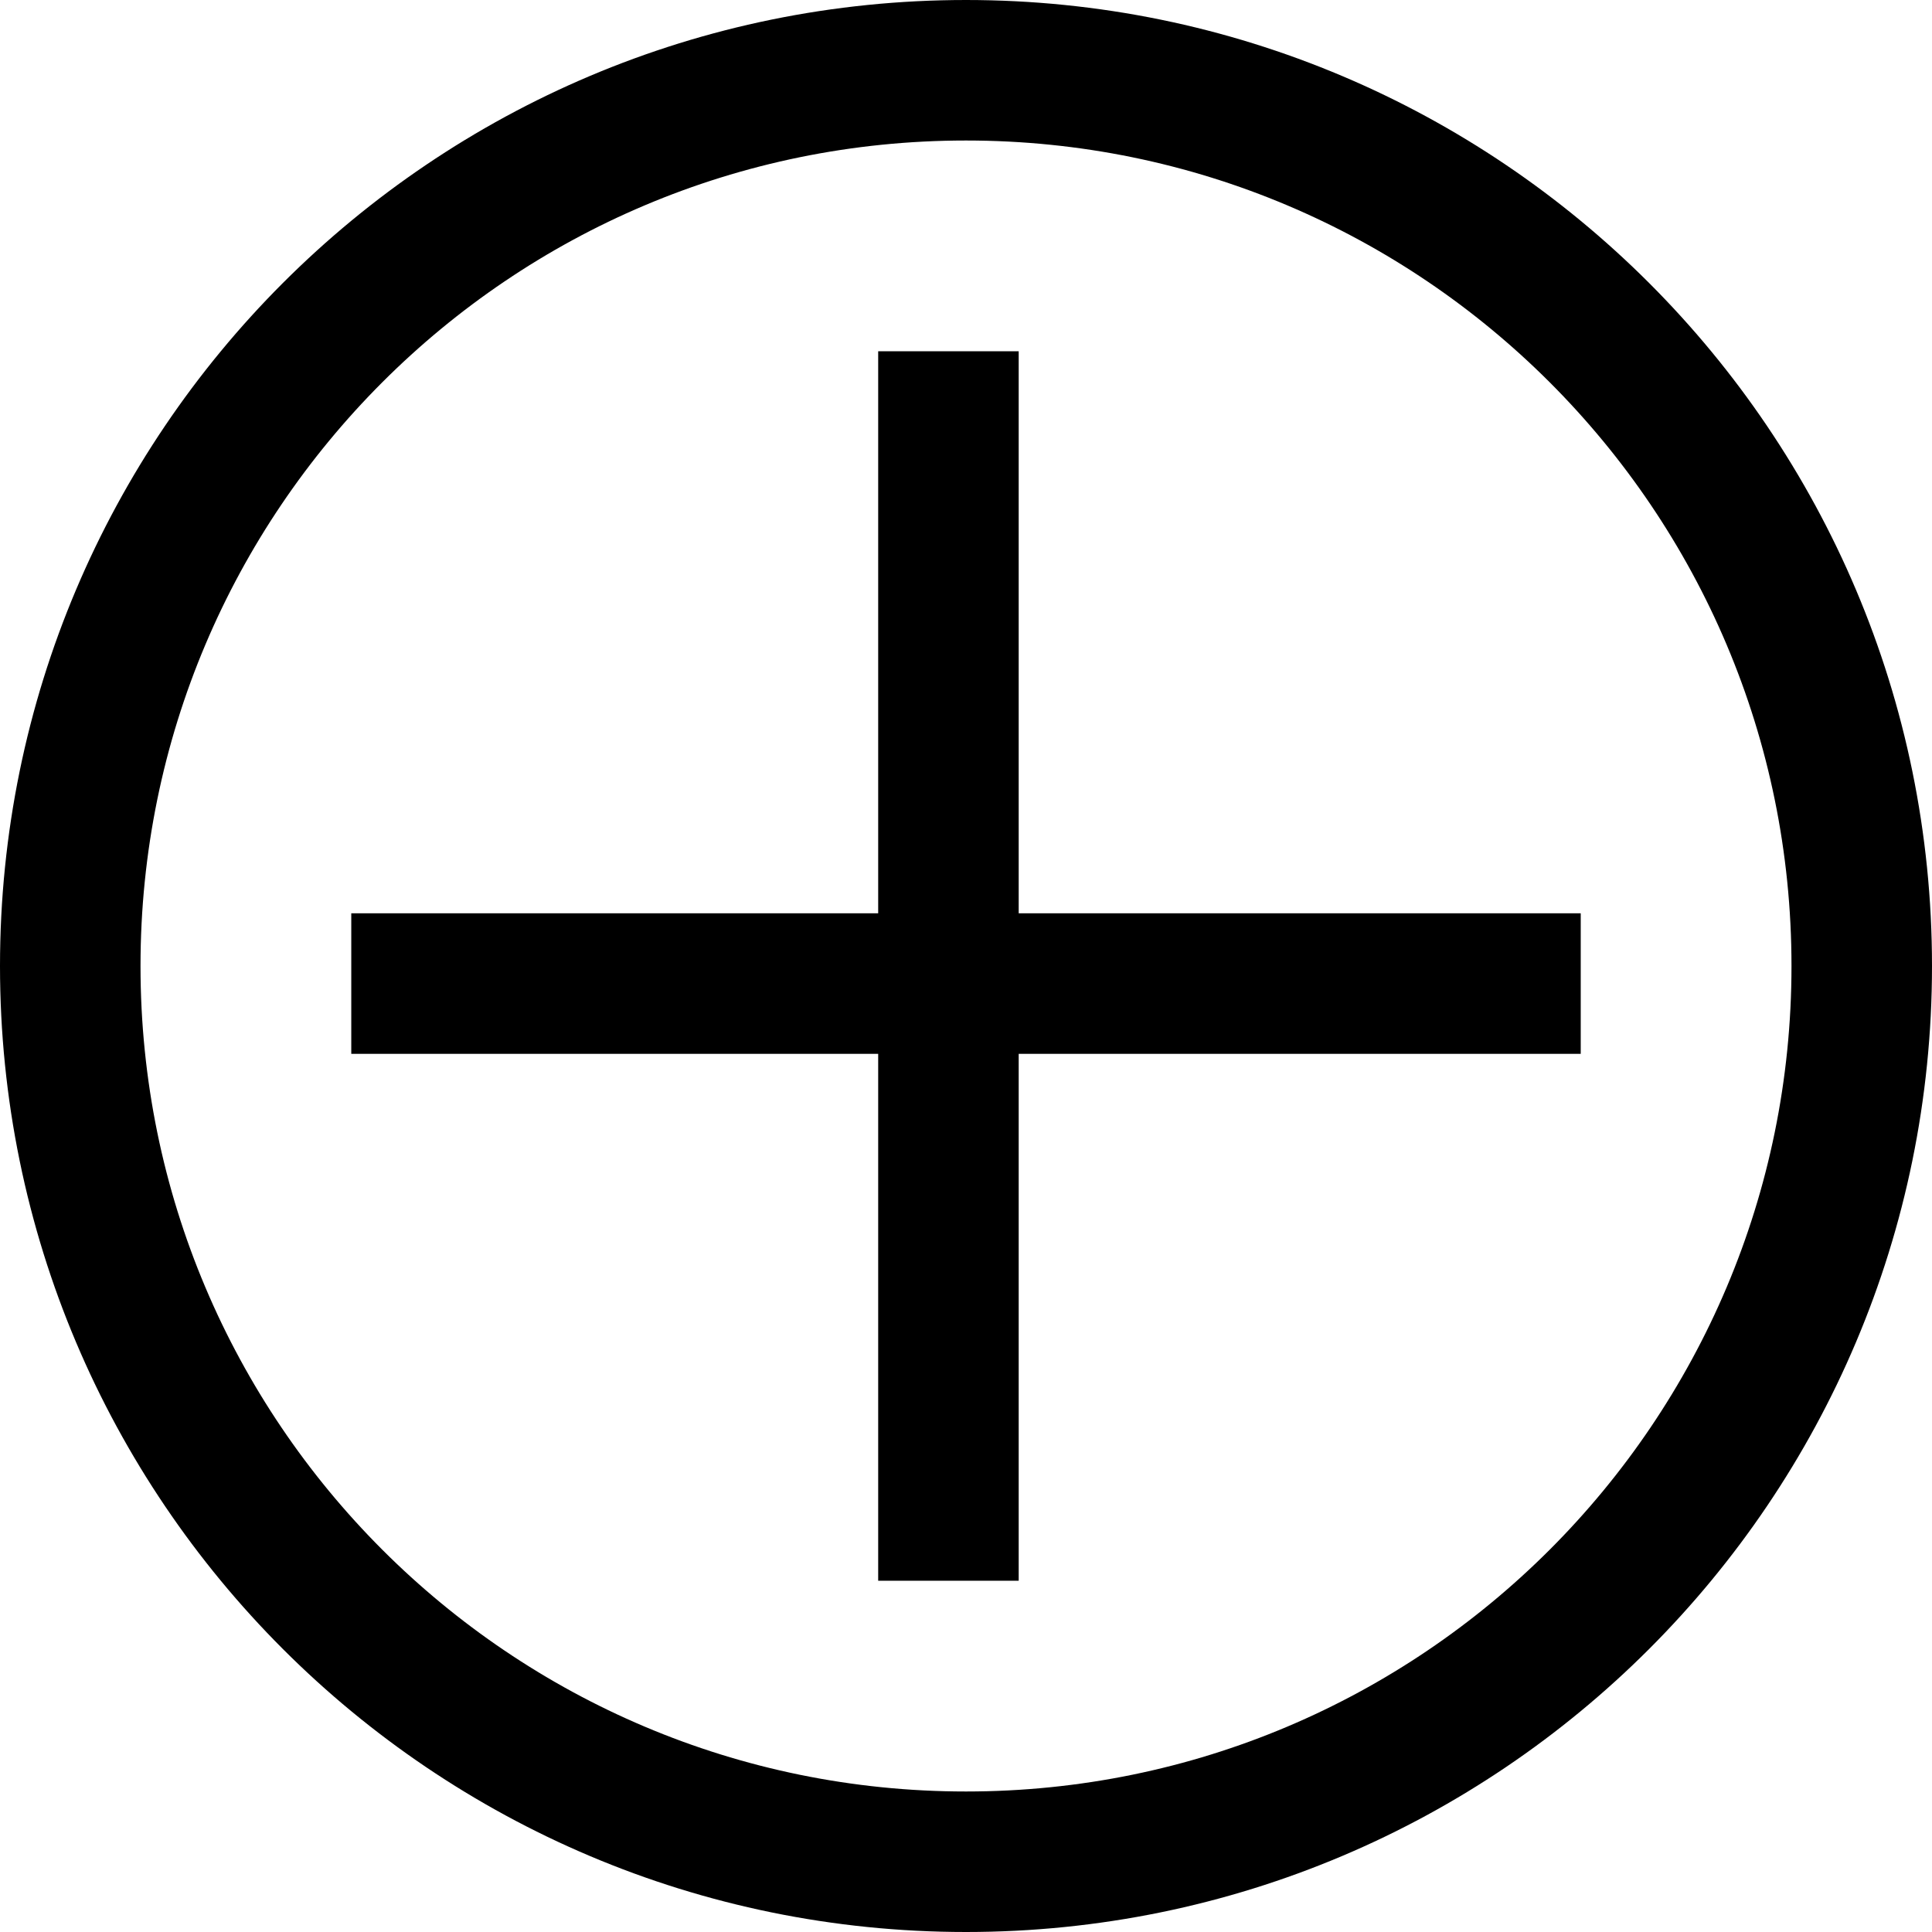 <svg width="55" height="55" viewBox="0 0 55 55" fill="none" xmlns="http://www.w3.org/2000/svg">
<path d="M27 10L27 28M27 28V45M27 28L10 28M27 28L45 28M53 27.5C53 41.583 41.583 53 27.5 53C13.417 53 2 41.583 2 27.5C2 13.417 13.417 2 27.5 2C41.583 2 53 13.417 53 27.5Z" stroke="black" stroke-width="4"/>
</svg>
